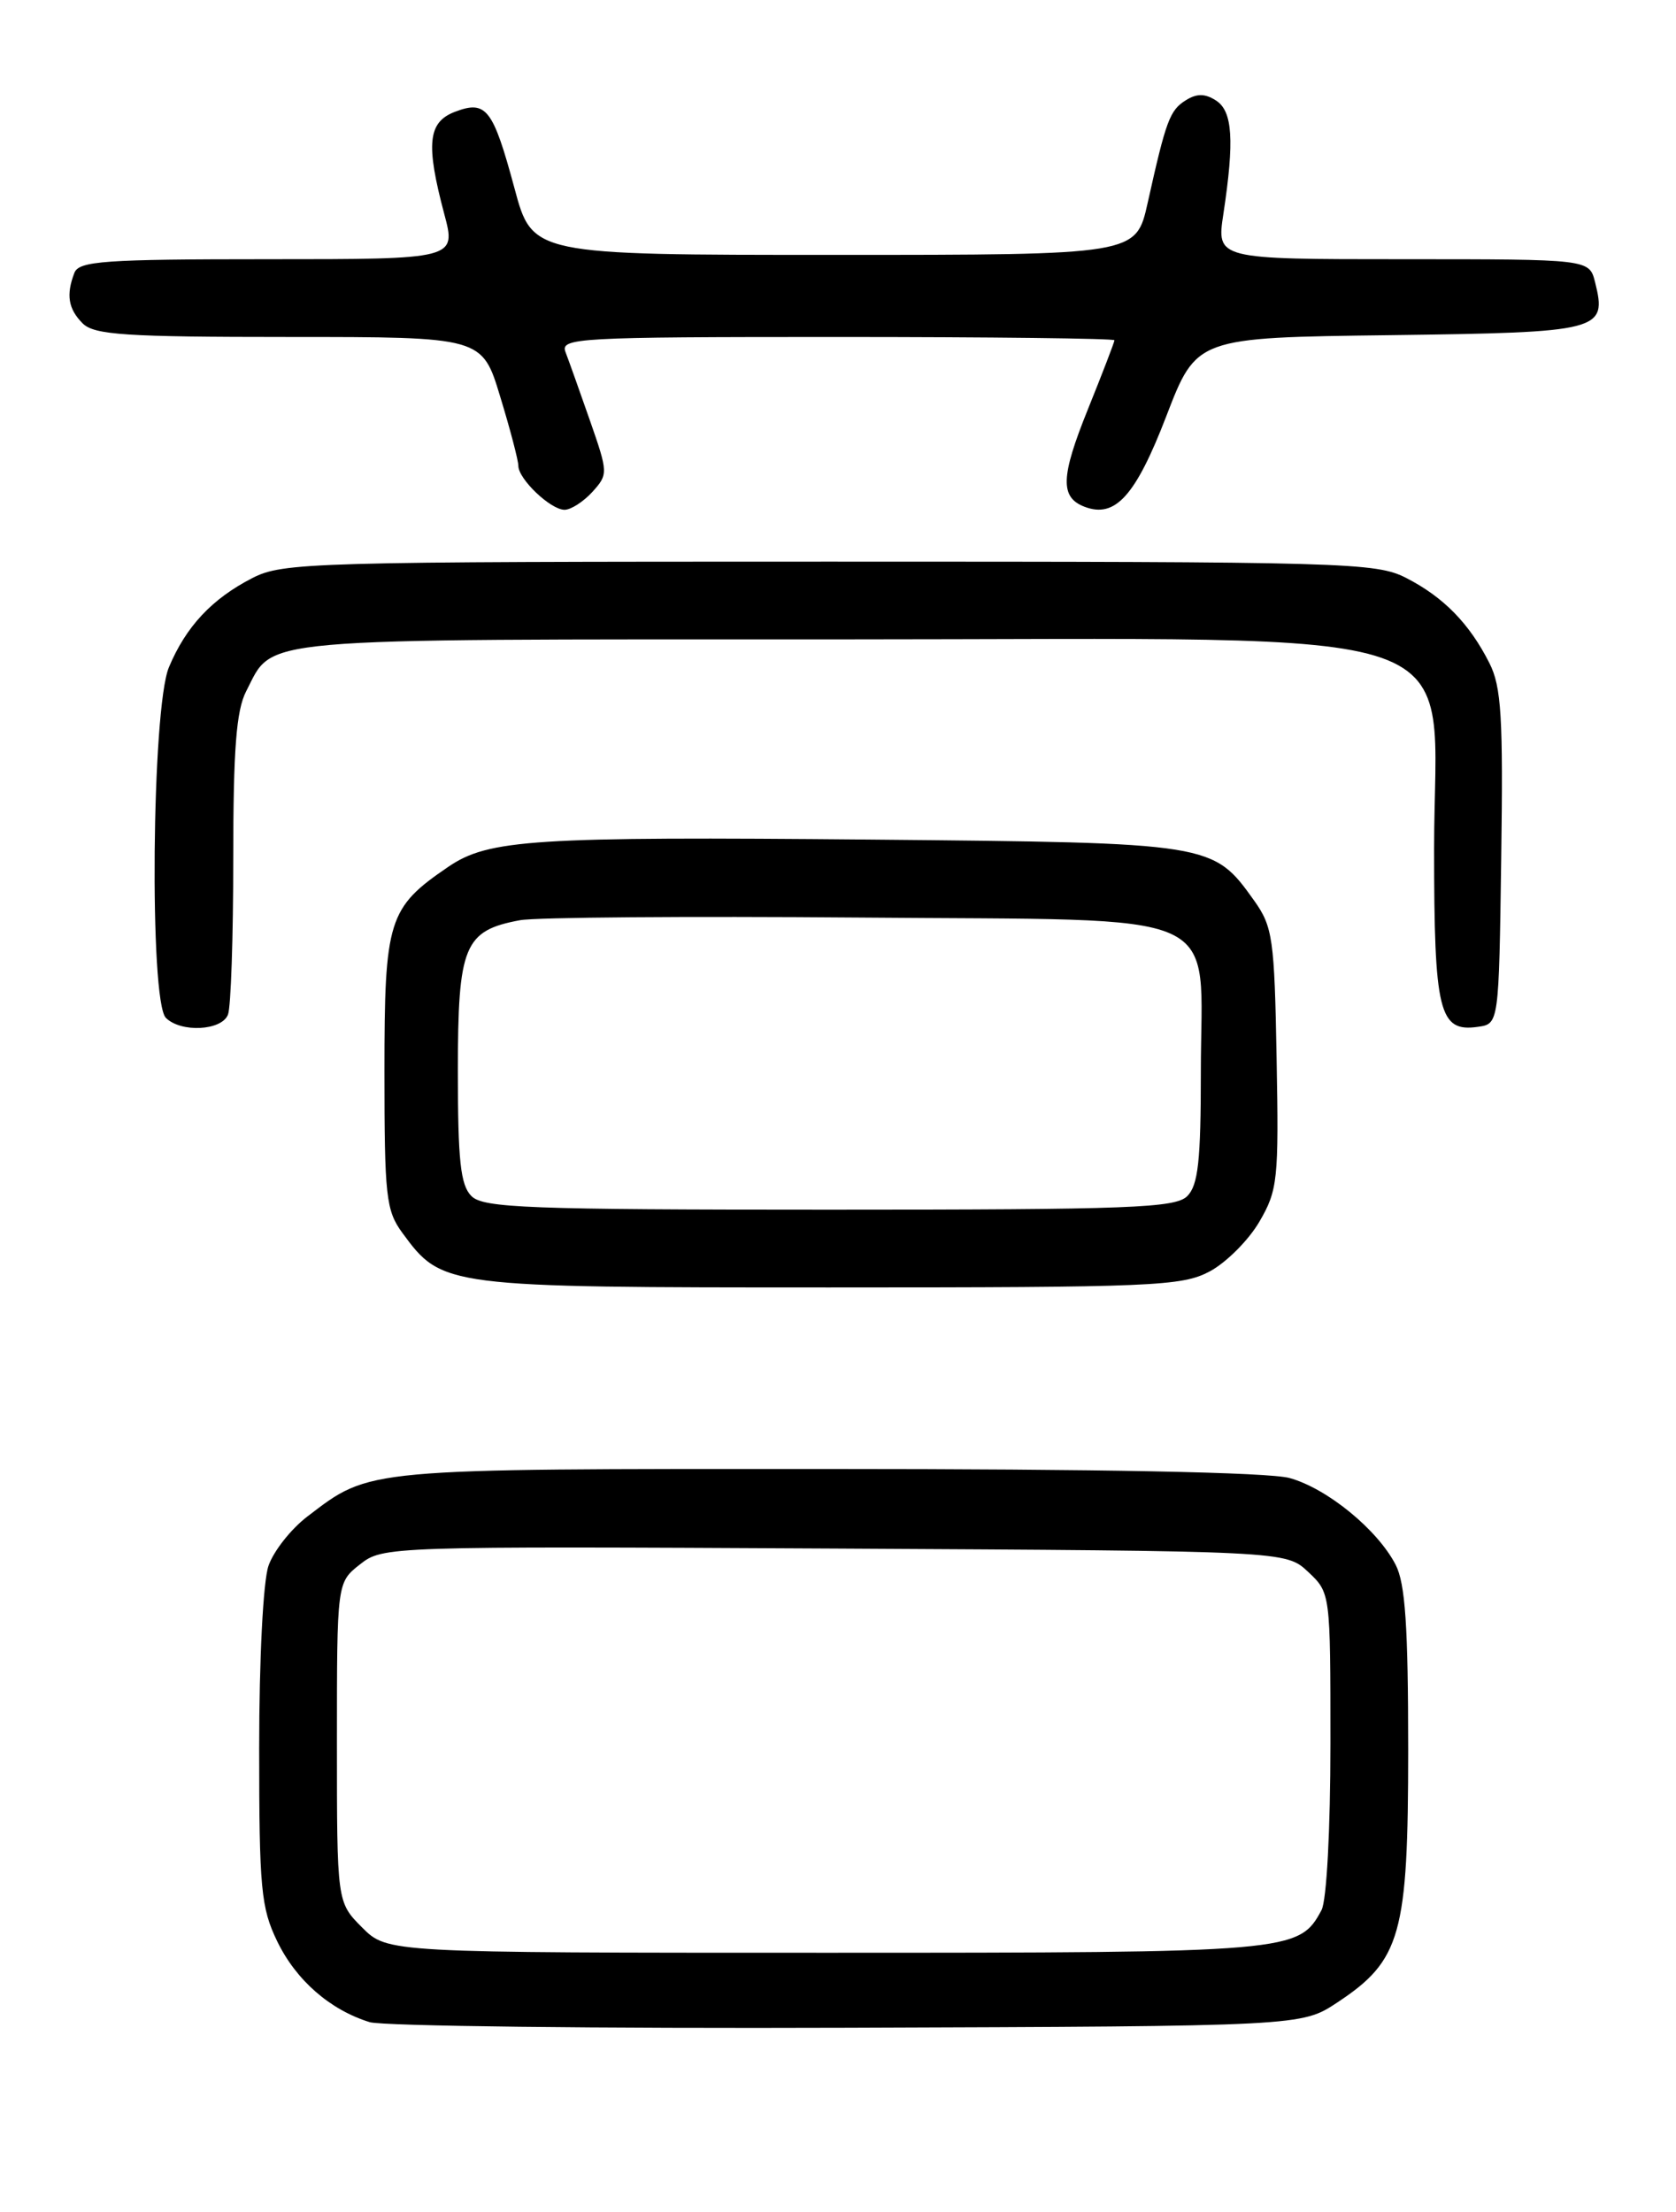 <?xml version="1.0" encoding="UTF-8" standalone="no"?>
<!DOCTYPE svg PUBLIC "-//W3C//DTD SVG 1.1//EN" "http://www.w3.org/Graphics/SVG/1.1/DTD/svg11.dtd" >
<svg xmlns="http://www.w3.org/2000/svg" xmlns:xlink="http://www.w3.org/1999/xlink" version="1.1" viewBox="0 0 194 256">
 <g >
 <path fill="currentColor"
d=" M 154.80 231.75 C 162.17 226.88 163.00 223.90 163.00 202.49 C 163.00 188.21 162.66 183.25 161.55 181.10 C 159.45 177.03 153.63 172.27 149.28 171.06 C 146.88 170.39 127.37 170.01 95.72 170.01 C 41.88 170.00 42.93 169.90 35.58 175.51 C 33.69 176.95 31.67 179.51 31.08 181.21 C 30.46 182.97 30.00 192.03 30.00 202.33 C 30.00 218.57 30.21 220.80 32.09 224.68 C 34.27 229.18 38.20 232.61 42.79 234.03 C 44.28 234.49 69.16 234.78 98.07 234.68 C 150.65 234.50 150.65 234.50 154.80 231.75 Z  M 140.02 147.15 C 141.93 146.13 144.52 143.54 145.77 141.40 C 147.90 137.75 148.03 136.55 147.77 122.50 C 147.52 108.63 147.32 107.25 145.17 104.23 C 140.40 97.55 140.33 97.54 101.00 97.17 C 61.68 96.81 56.56 97.14 51.89 100.32 C 44.93 105.06 44.50 106.43 44.50 124.00 C 44.50 138.46 44.68 140.10 46.57 142.68 C 51.19 148.97 51.39 149.00 96.02 149.00 C 133.55 149.00 136.79 148.86 140.02 147.15 Z  M 26.39 117.42 C 26.73 116.55 27.00 108.43 27.00 99.37 C 27.00 86.71 27.35 82.23 28.49 80.01 C 31.76 73.70 28.36 74.00 96.82 74.00 C 172.81 74.00 166.00 71.62 166.00 98.21 C 166.00 117.15 166.57 119.48 171.06 118.84 C 173.50 118.50 173.50 118.50 173.77 99.24 C 174.00 83.01 173.79 79.47 172.40 76.74 C 170.10 72.18 167.10 69.11 162.79 66.90 C 159.26 65.09 156.04 65.00 96.00 65.00 C 35.96 65.00 32.74 65.09 29.21 66.90 C 24.52 69.31 21.52 72.52 19.55 77.23 C 17.56 81.99 17.27 115.87 19.20 117.80 C 20.94 119.54 25.68 119.29 26.39 117.42 Z  M 68.57 56.93 C 70.40 54.90 70.40 54.73 68.29 48.68 C 67.10 45.28 65.83 41.71 65.46 40.75 C 64.83 39.11 66.73 39.00 96.89 39.00 C 114.55 39.00 129.00 39.17 129.00 39.38 C 129.00 39.58 127.61 43.20 125.91 47.41 C 122.77 55.19 122.69 57.56 125.54 58.65 C 129.09 60.01 131.45 57.39 135.00 48.17 C 138.50 39.07 138.50 39.07 160.89 38.79 C 185.36 38.47 186.04 38.30 184.63 32.65 C 183.96 30.00 183.96 30.00 162.39 30.00 C 140.81 30.00 140.81 30.00 141.61 24.75 C 142.90 16.23 142.68 12.86 140.75 11.63 C 139.48 10.81 138.52 10.81 137.25 11.61 C 135.40 12.77 134.97 13.93 132.84 23.50 C 131.50 29.50 131.50 29.50 96.56 29.50 C 61.62 29.50 61.62 29.50 59.55 21.78 C 57.06 12.56 56.28 11.56 52.66 12.94 C 49.53 14.13 49.27 16.66 51.42 24.75 C 52.82 30.00 52.82 30.00 31.02 30.00 C 12.06 30.00 9.13 30.21 8.61 31.58 C 7.63 34.13 7.90 35.75 9.57 37.43 C 10.91 38.76 14.51 39.00 33.47 39.00 C 55.81 39.00 55.81 39.00 57.90 45.91 C 59.06 49.70 60.00 53.30 60.00 53.91 C 60.00 55.44 63.73 59.00 65.35 59.00 C 66.08 59.00 67.53 58.07 68.57 56.93 Z  M 41.92 223.08 C 39.00 220.15 39.00 220.15 39.00 201.65 C 39.00 183.15 39.00 183.15 41.67 181.05 C 44.31 178.97 44.83 178.95 96.59 179.22 C 148.84 179.50 148.84 179.50 151.42 181.92 C 154.00 184.35 154.00 184.35 154.00 201.74 C 154.00 211.76 153.56 219.95 152.97 221.06 C 150.36 225.93 149.57 226.00 95.47 226.00 C 44.85 226.00 44.85 226.00 41.92 223.08 Z  M 54.57 138.43 C 53.30 137.16 53.00 134.35 53.00 123.93 C 53.00 109.44 53.72 107.70 60.19 106.50 C 62.01 106.16 79.63 106.03 99.34 106.19 C 142.86 106.57 139.00 104.83 139.00 124.04 C 139.00 134.36 138.69 137.16 137.43 138.43 C 136.05 139.80 130.90 140.00 96.00 140.00 C 61.10 140.00 55.95 139.80 54.57 138.43 Z "/>
</g>
</svg>